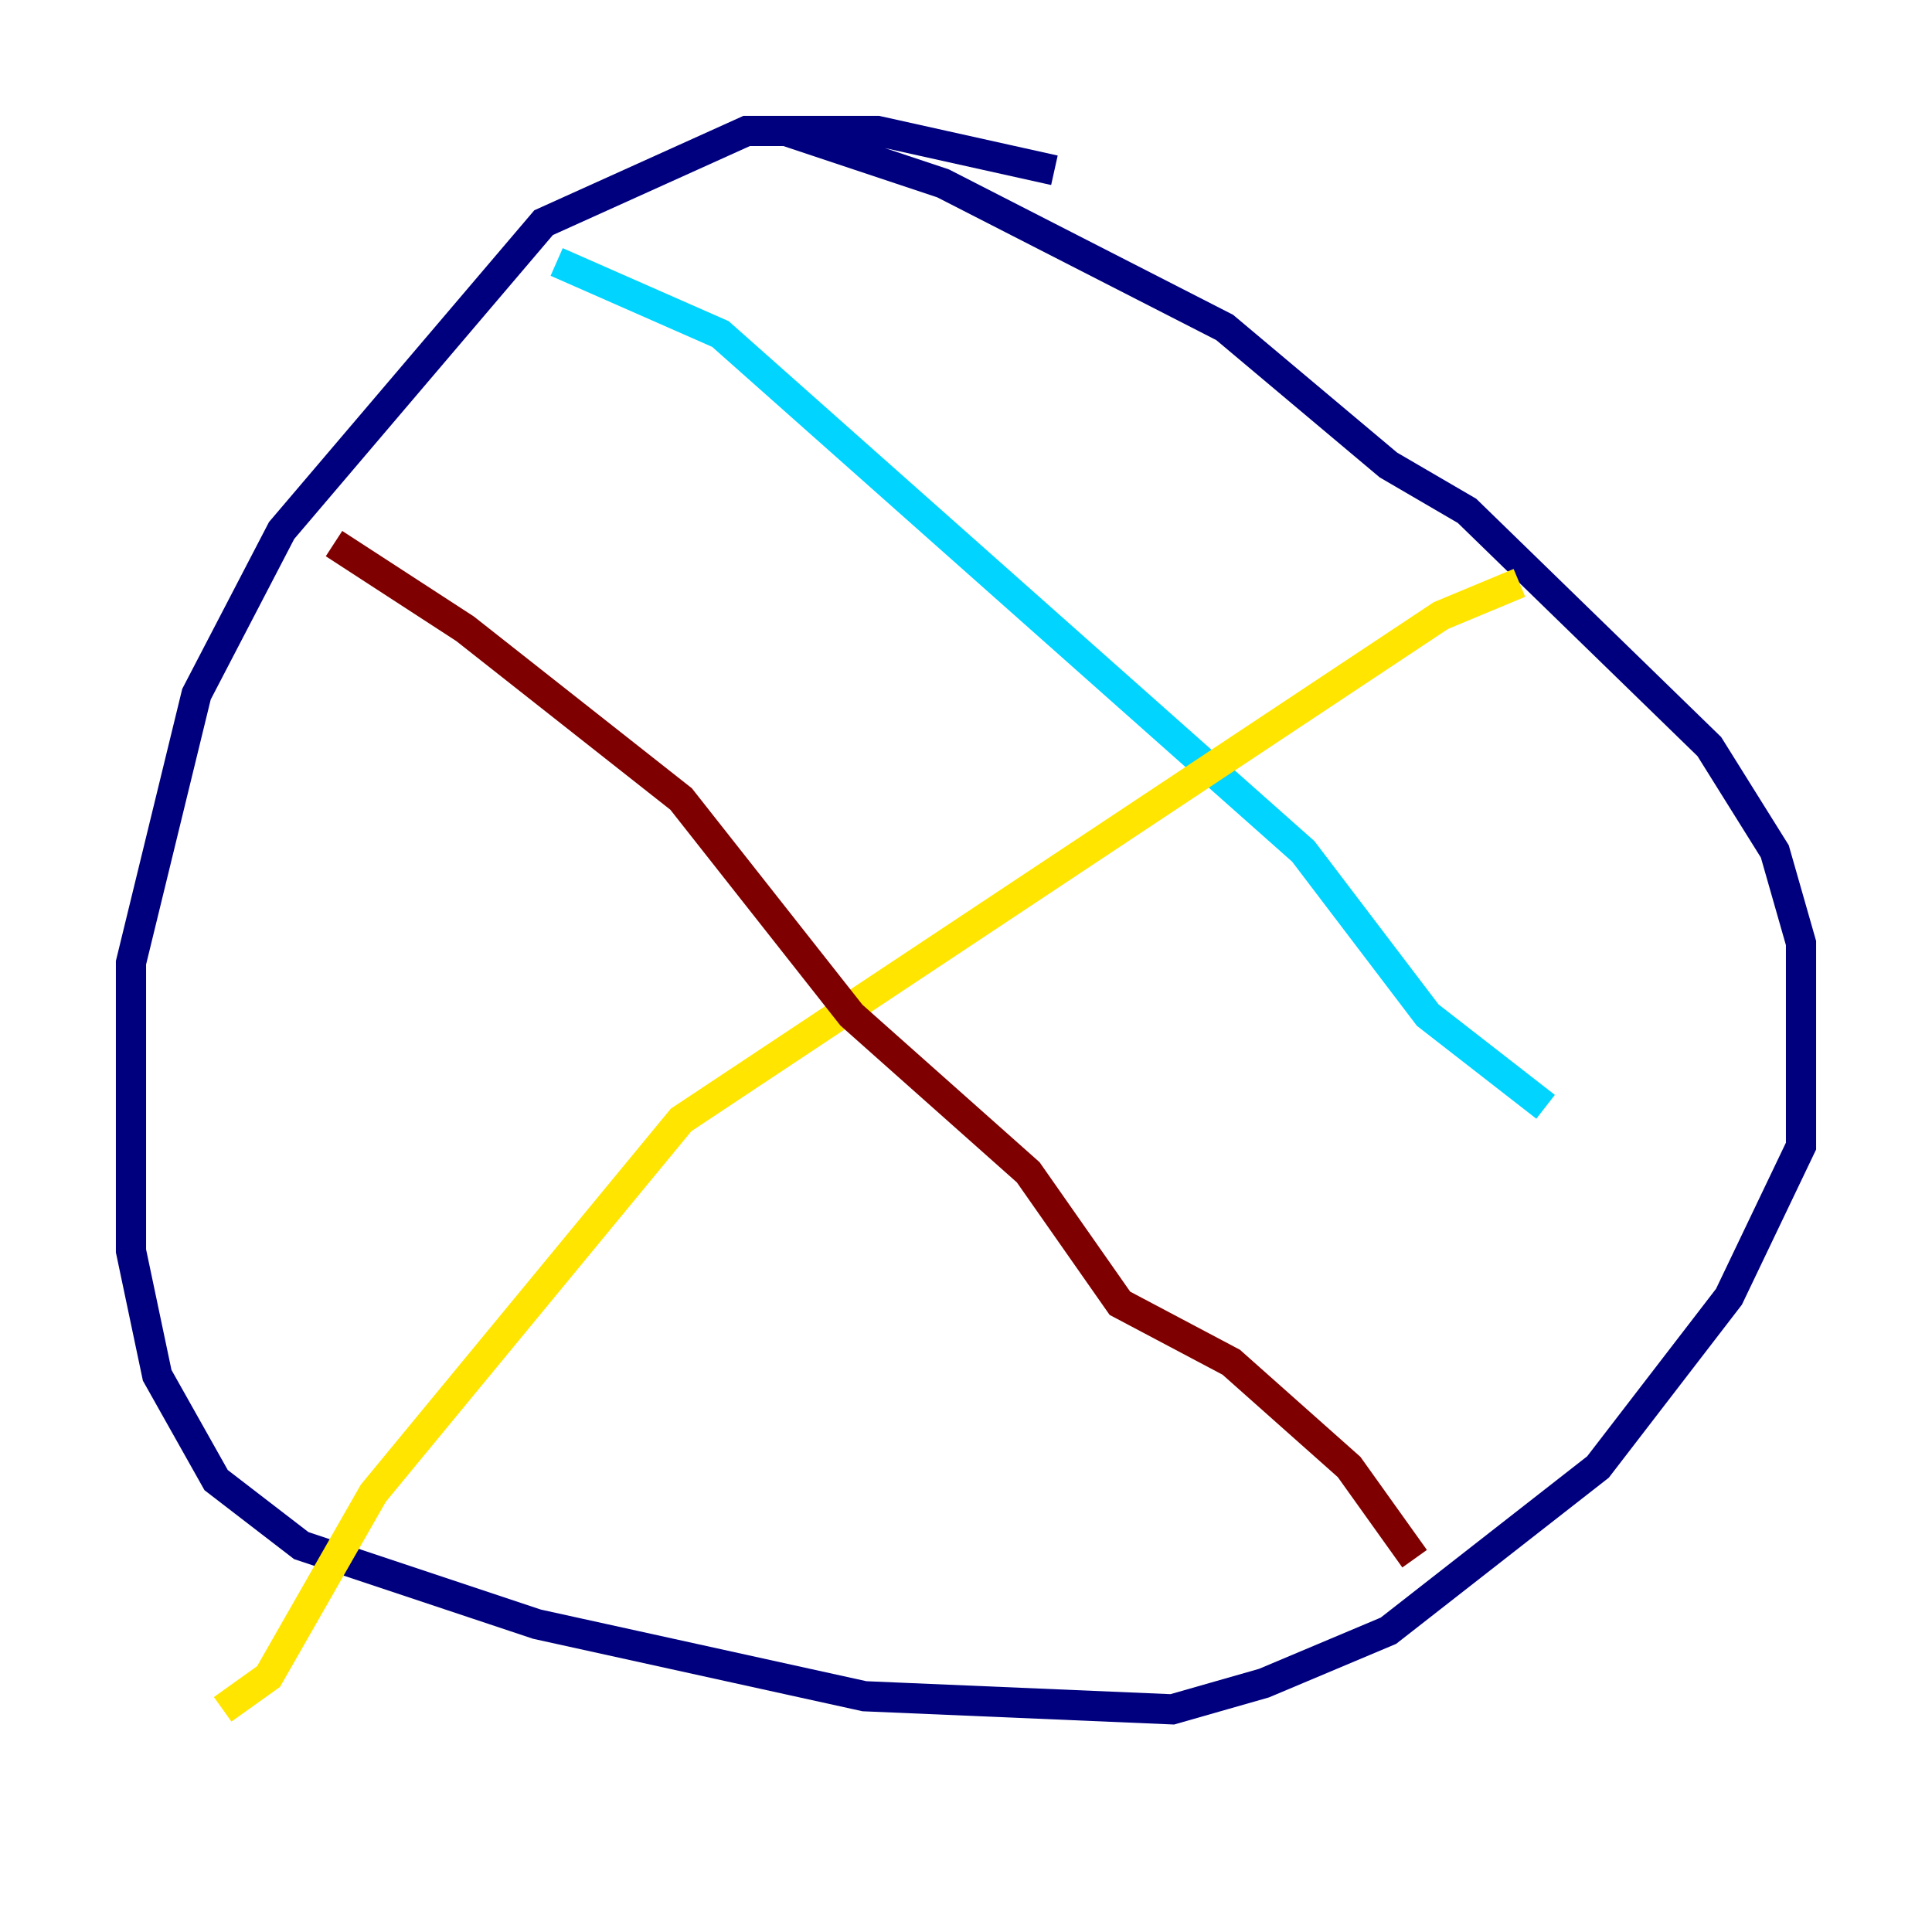 <?xml version="1.0" encoding="utf-8" ?>
<svg baseProfile="tiny" height="128" version="1.2" viewBox="0,0,128,128" width="128" xmlns="http://www.w3.org/2000/svg" xmlns:ev="http://www.w3.org/2001/xml-events" xmlns:xlink="http://www.w3.org/1999/xlink"><defs /><polyline fill="none" points="69.858,11.281 58.142,8.678 49.464,8.678 36.014,14.752 18.658,35.146 13.017,45.993 8.678,63.783 8.678,82.875 10.414,91.119 14.319,98.061 19.959,102.4 35.58,107.607 57.275,112.38 77.668,113.248 83.742,111.512 91.986,108.041 105.871,97.193 114.549,85.912 119.322,75.932 119.322,62.481 117.586,56.407 113.248,49.464 97.193,33.844 91.986,30.807 81.139,21.695 62.481,12.149 52.068,8.678" stroke="#00007f" stroke-width="2" /><polyline fill="none" points="36.881,17.356 47.729,22.129 86.346,56.407 94.59,67.254 102.4,73.329" stroke="#00d4ff" stroke-width="2" /><polyline fill="none" points="100.664,38.617 95.458,40.786 45.125,74.197 24.732,98.929 17.79,111.078 14.752,113.248" stroke="#ffe500" stroke-width="2" /><polyline fill="none" points="22.129,36.014 30.807,41.654 45.125,52.936 56.407,67.254 68.122,77.668 74.197,86.346 81.573,90.251 89.383,97.193 93.722,103.268" stroke="#7f0000" stroke-width="2" /></svg>